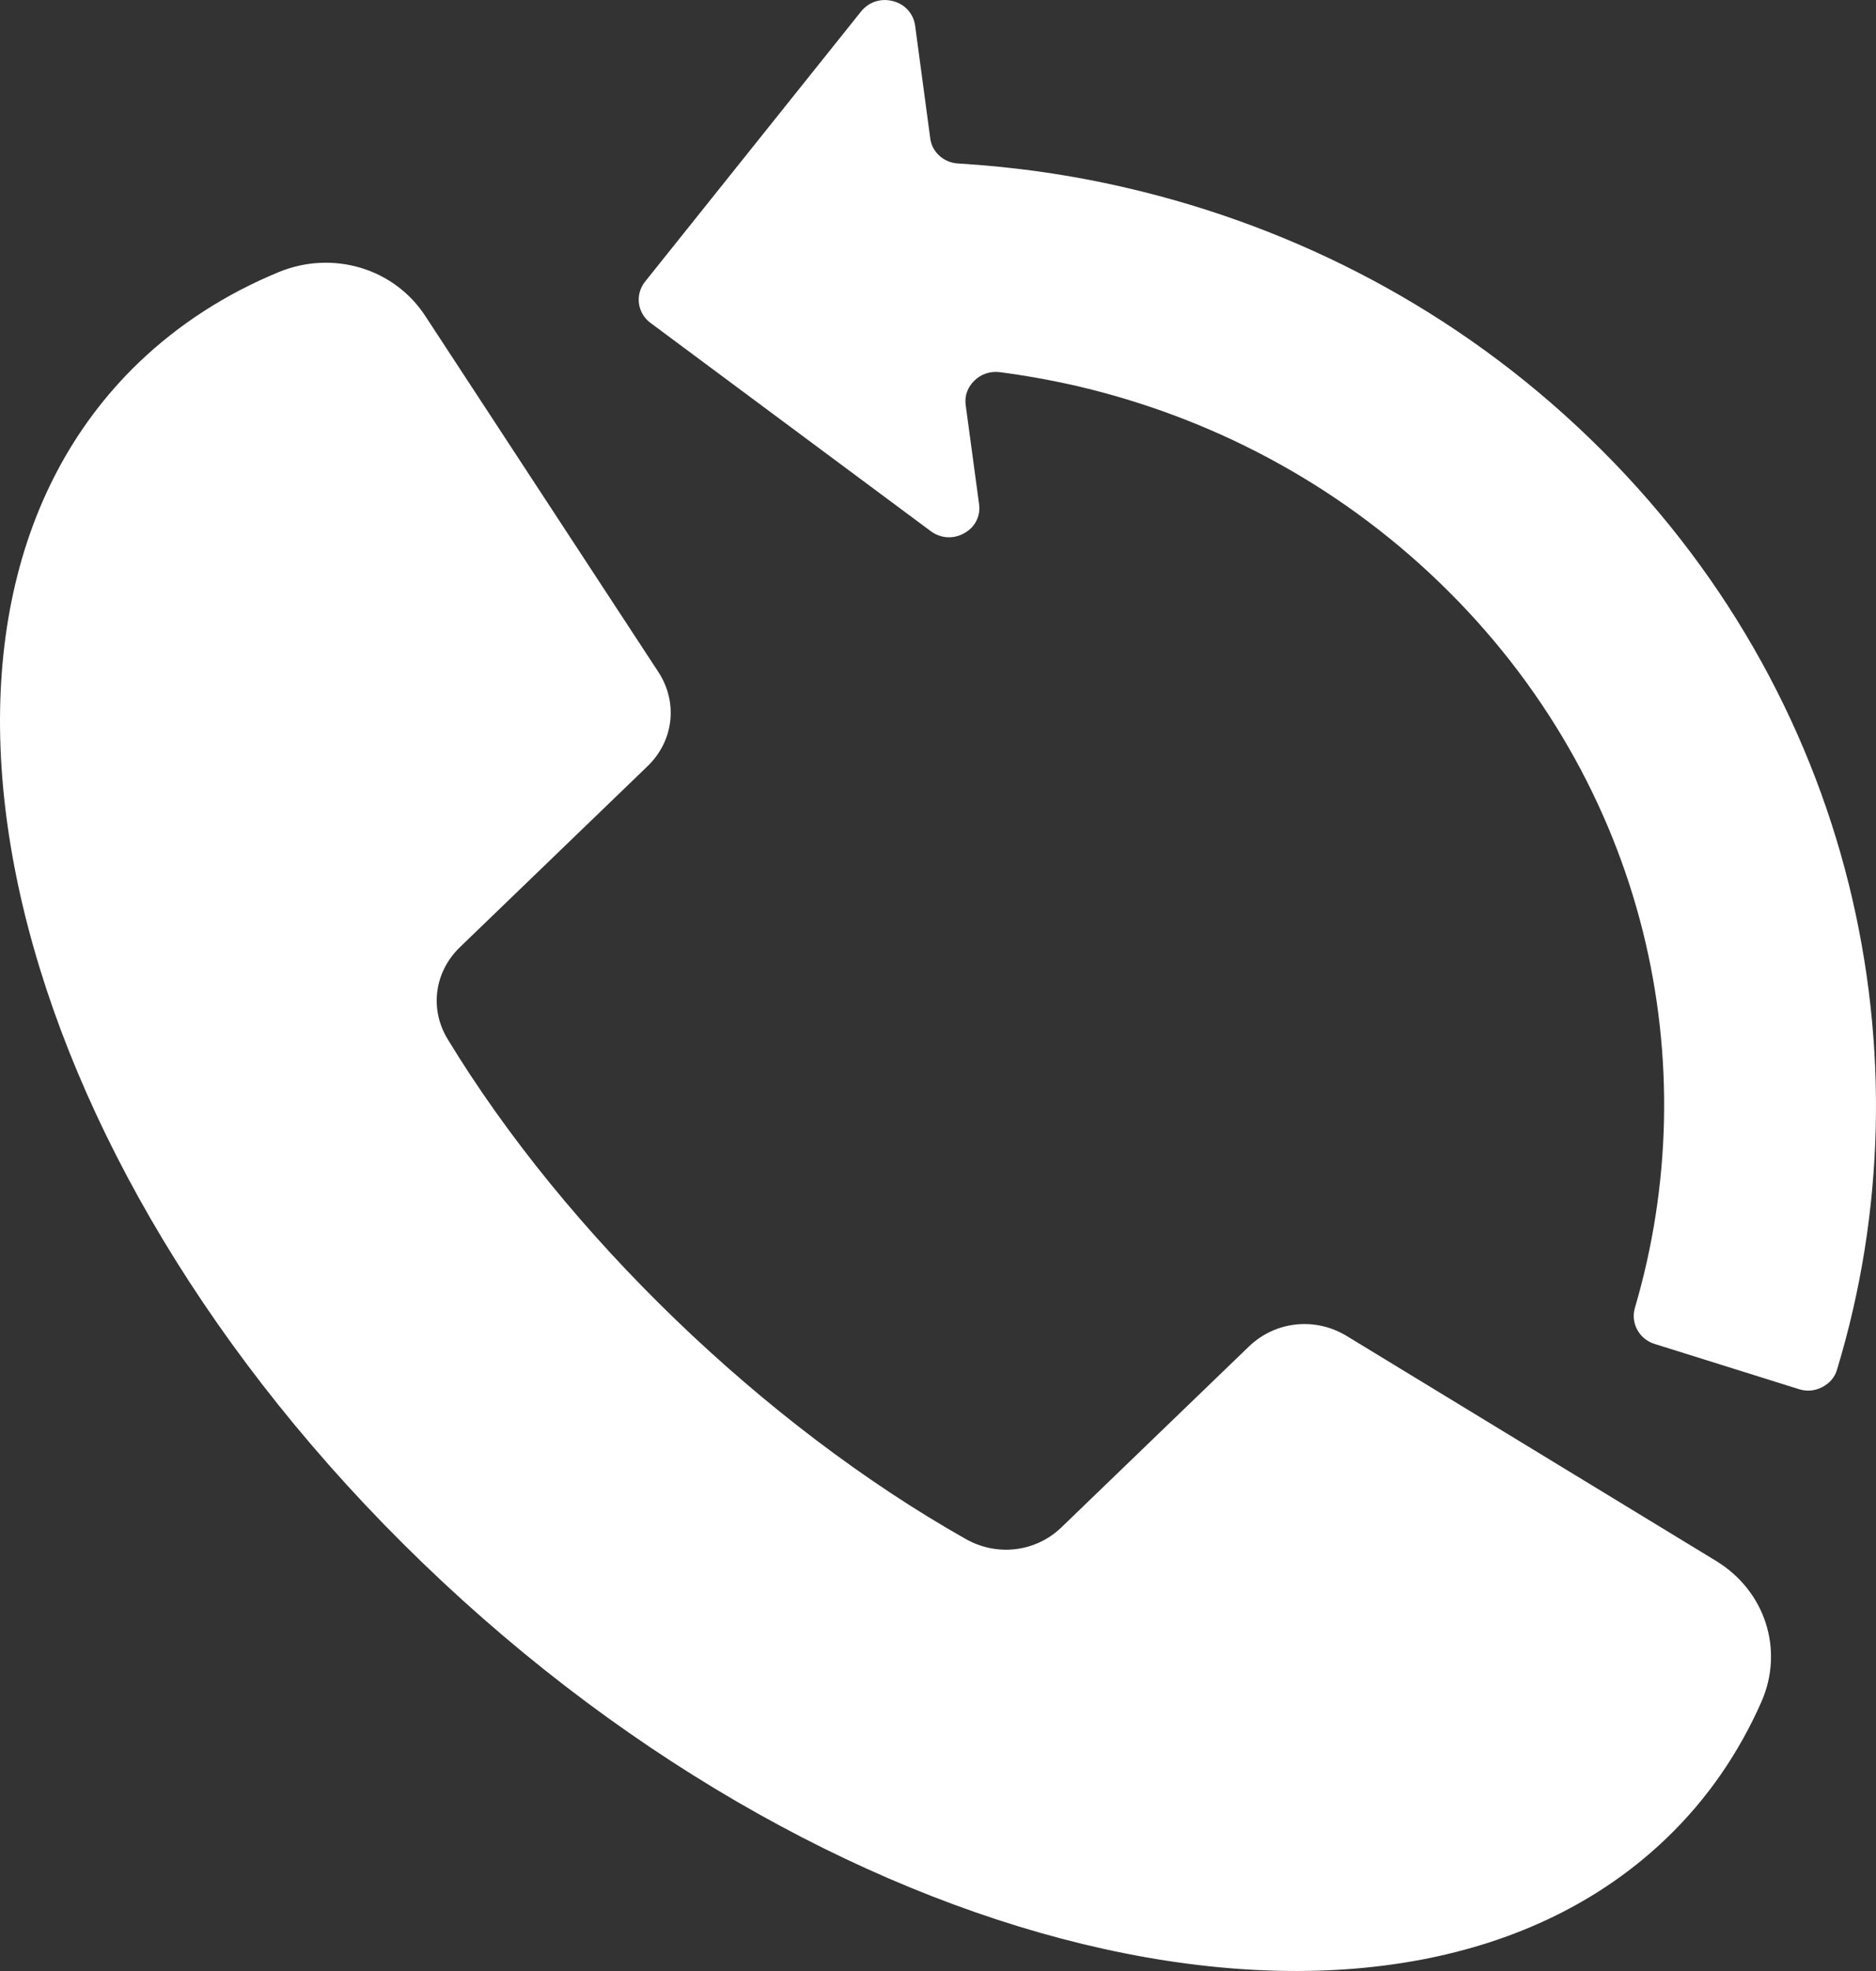 <svg width="20" height="21" viewBox="0 0 20 21" fill="none" xmlns="http://www.w3.org/2000/svg">
<rect x="0" y="0" width="20" height="21" fill="#333333" stroke="none"/>
<path fill-rule="evenodd" clip-rule="evenodd" d="M18.778 18.133C18.538 18.676 18.204 19.164 17.772 19.58C14.947 22.303 9.008 20.992 4.508 16.654C0.008 12.317 -1.352 6.591 1.474 3.868C1.907 3.452 2.411 3.13 2.974 2.898C3.549 2.663 4.202 2.858 4.534 3.367L7.019 7.16C7.23 7.484 7.184 7.894 6.902 8.165L4.904 10.091C4.631 10.354 4.576 10.751 4.774 11.074C6.033 13.146 8.145 15.184 10.297 16.398C10.632 16.587 11.043 16.536 11.316 16.273L13.314 14.347C13.596 14.075 14.021 14.03 14.357 14.234L18.292 16.629C18.82 16.949 19.022 17.579 18.778 18.133ZM19.711 9.425C19.277 7.68 18.355 6.025 16.945 4.668C15.537 3.308 13.82 2.421 12.009 2.001C11.417 1.863 10.817 1.778 10.216 1.742C10.06 1.734 9.934 1.619 9.917 1.471L9.756 0.272C9.738 0.145 9.648 0.045 9.521 0.012C9.391 -0.022 9.263 0.02 9.18 0.122L6.876 3.002C6.768 3.138 6.794 3.335 6.933 3.439L9.921 5.658C10.027 5.737 10.163 5.747 10.28 5.681C10.394 5.618 10.456 5.499 10.438 5.372L10.295 4.315C10.282 4.216 10.315 4.127 10.388 4.055C10.46 3.985 10.555 3.953 10.658 3.965C10.933 4.001 11.206 4.05 11.477 4.112C12.892 4.441 14.236 5.136 15.345 6.205C16.454 7.274 17.178 8.571 17.517 9.934C17.843 11.248 17.814 12.63 17.429 13.937C17.383 14.098 17.475 14.268 17.64 14.319L19.176 14.8C19.262 14.828 19.346 14.82 19.427 14.779C19.506 14.737 19.561 14.675 19.585 14.591C20.094 12.913 20.133 11.127 19.711 9.425Z" fill="white"/>
</svg>

